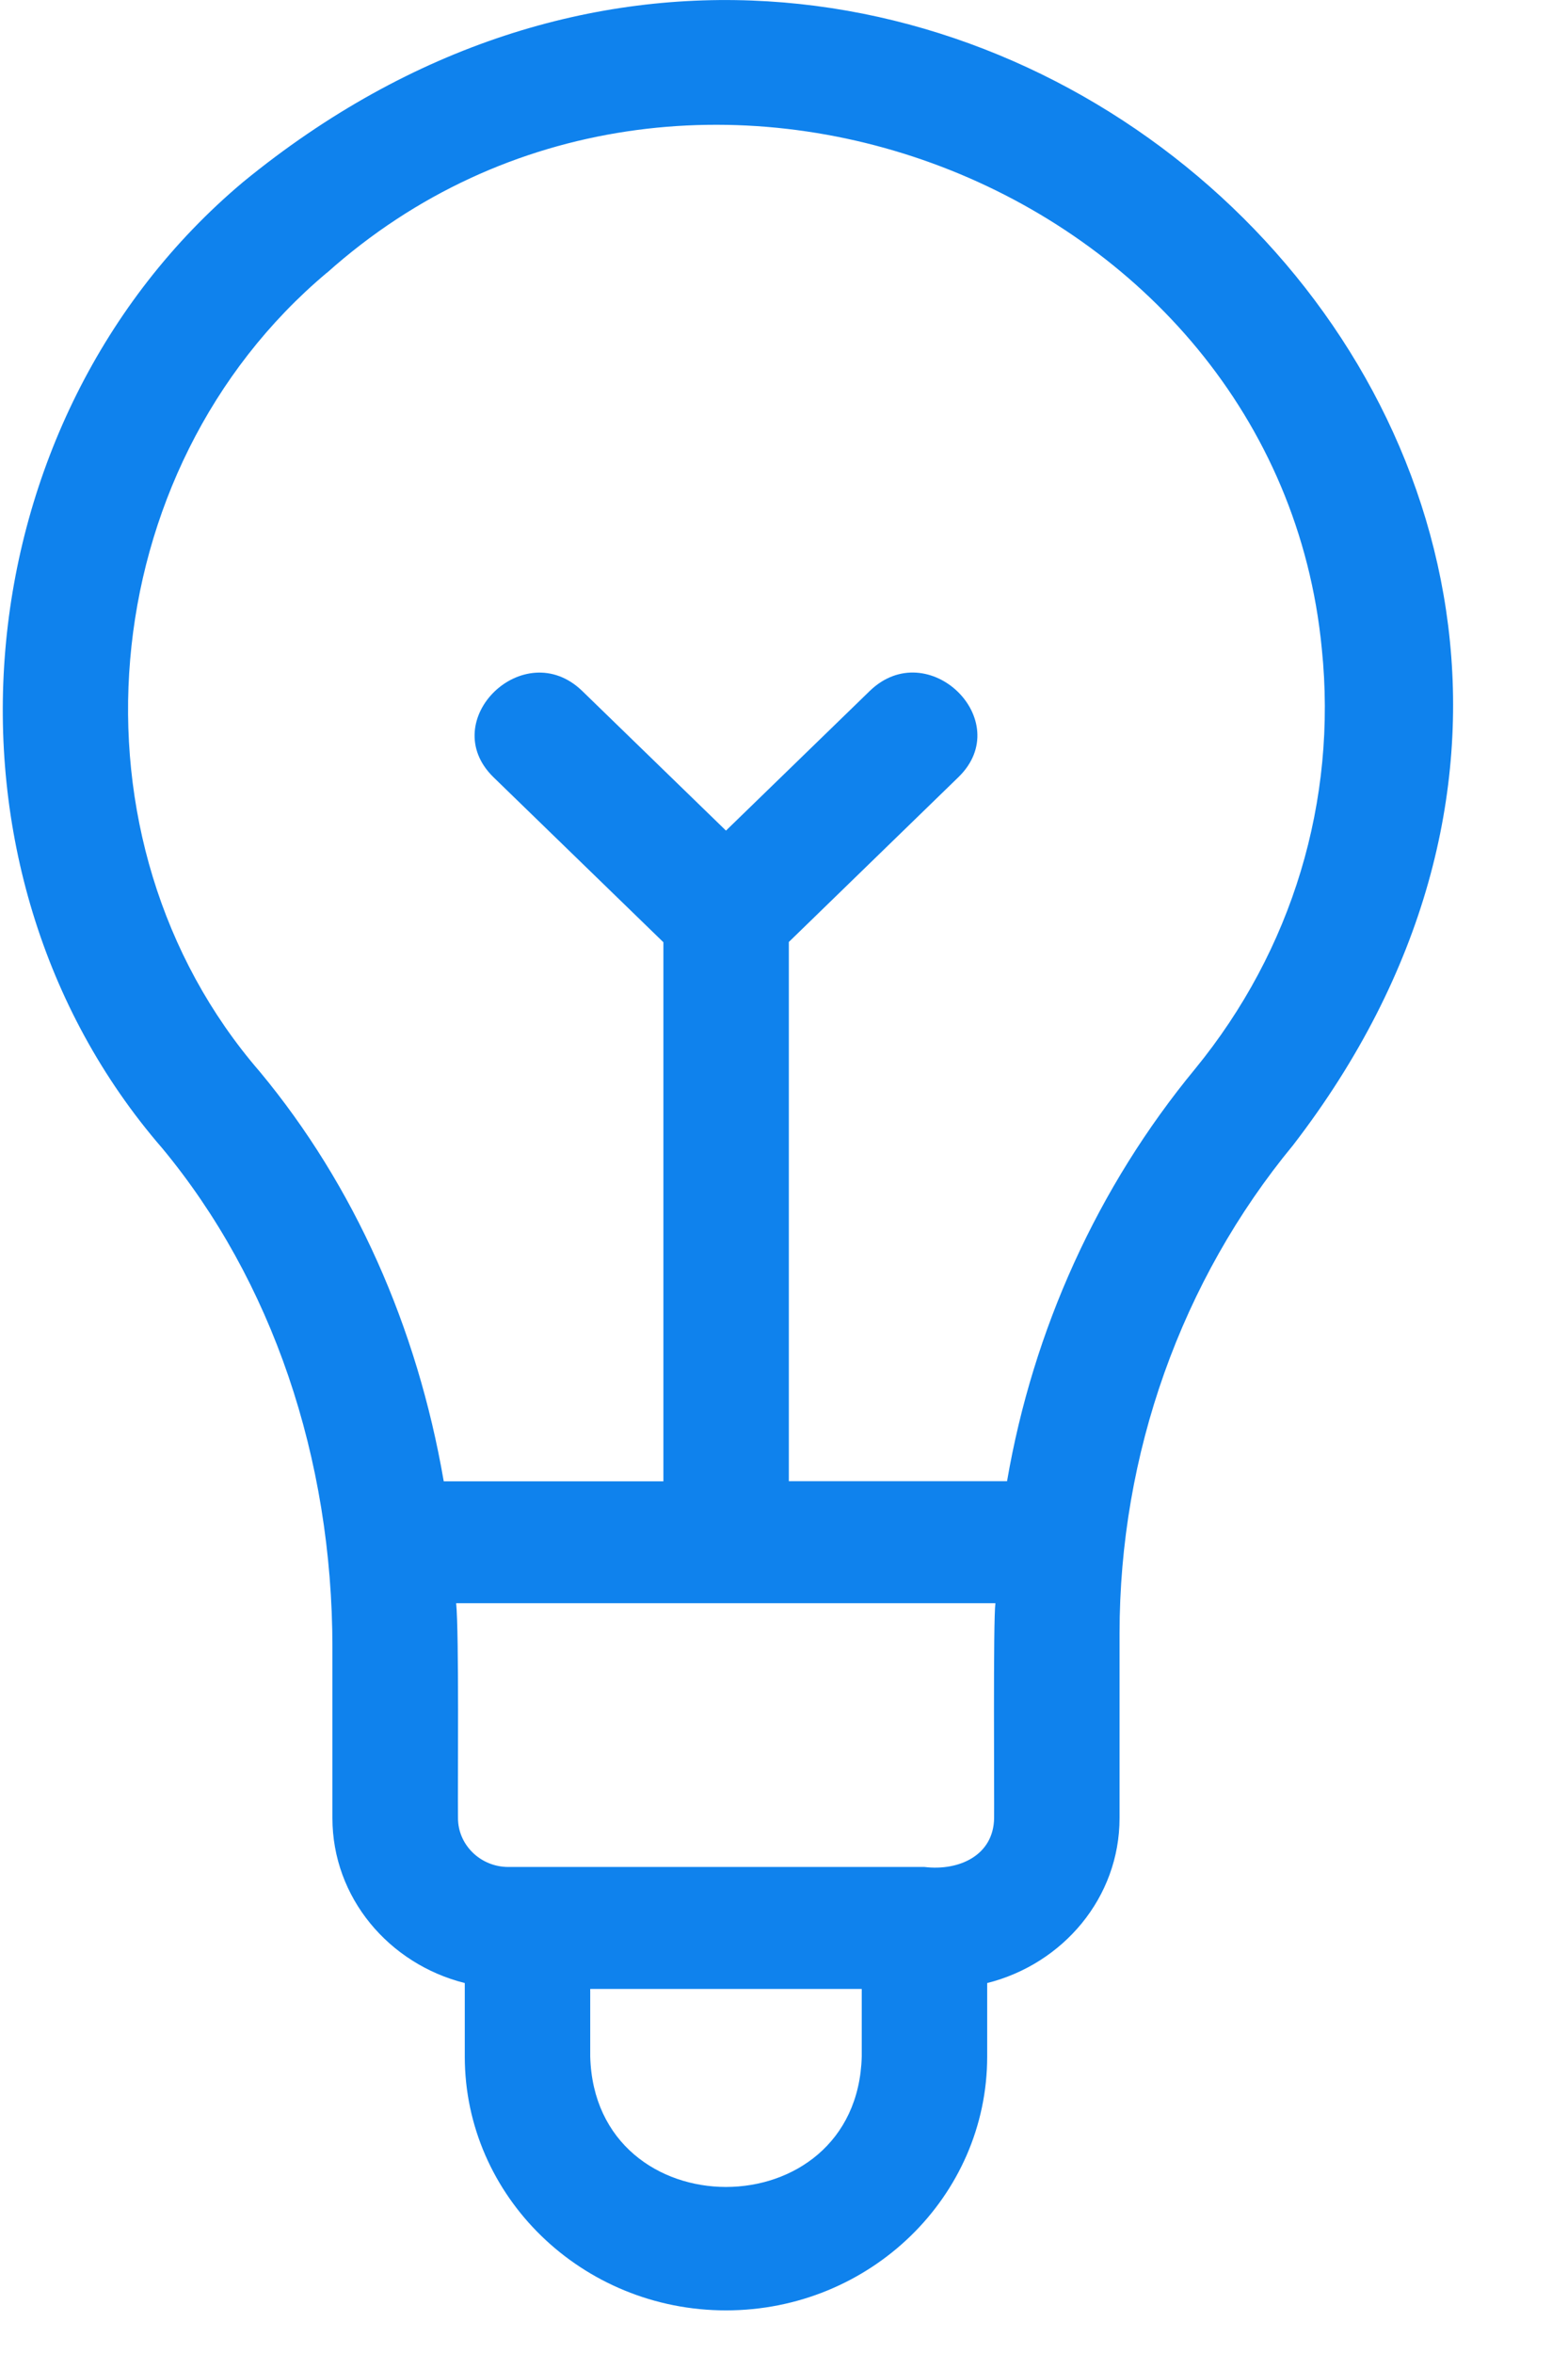 <?xml version="1.0" encoding="UTF-8" standalone="no"?><svg width='12' height='18' viewBox='0 0 12 18' fill='none' xmlns='http://www.w3.org/2000/svg'>
<path d='M2.544 12.604V13.908C2.544 14.516 2.976 15.024 3.557 15.17V15.732C3.557 16.803 4.454 17.674 5.556 17.674C6.659 17.674 7.555 16.803 7.555 15.732V15.17C8.136 15.024 8.568 14.516 8.568 13.908V12.496C8.568 11.124 9.039 9.798 9.897 8.759C13.956 3.488 7.047 -2.855 1.861 1.392C-0.313 3.217 -0.612 6.644 1.241 8.783C2.081 9.795 2.544 11.152 2.544 12.604L2.544 12.604ZM6.595 15.732C6.559 17.063 4.553 17.062 4.517 15.732V15.215H6.595V15.732ZM7.608 13.908C7.604 14.194 7.339 14.314 7.075 14.282H4.037H3.89C3.678 14.282 3.505 14.114 3.505 13.908C3.502 13.651 3.514 12.5 3.491 12.264H7.618C7.6 12.391 7.61 13.747 7.608 13.908H7.608ZM2.502 2.087C5.233 -0.356 9.774 1.406 10.116 4.964C10.235 6.126 9.89 7.268 9.146 8.177C8.4 9.081 7.906 10.172 7.707 11.331H6.037V7.206L7.336 5.944C7.778 5.512 7.103 4.855 6.657 5.285L5.556 6.354L4.455 5.285C4.01 4.856 3.334 5.512 3.776 5.945L5.077 7.208V11.332H3.396C3.193 10.152 2.712 9.069 1.988 8.198C0.457 6.429 0.703 3.596 2.502 2.086L2.502 2.087Z' fill='#0F82ED'/>
</svg>
